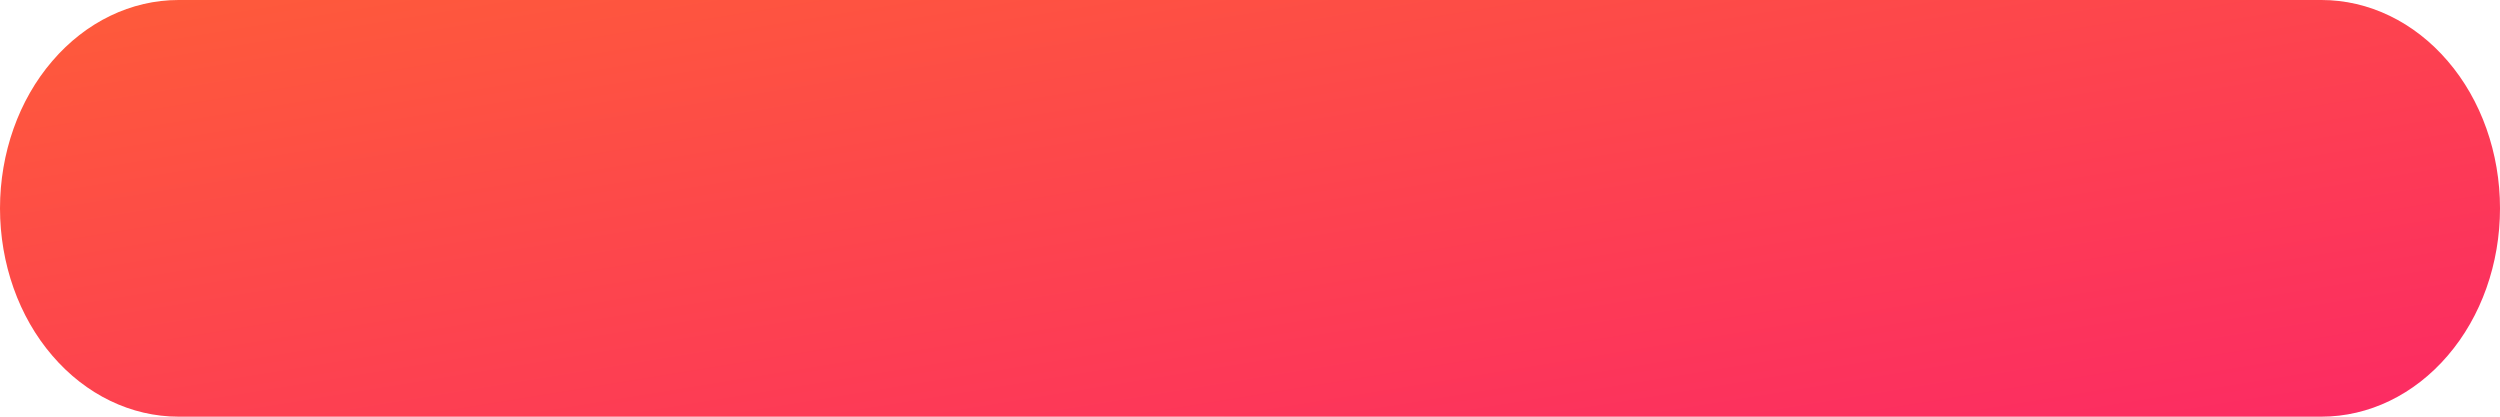 <svg width="12" height="2" viewBox="0 0 12 2" fill="none" xmlns="http://www.w3.org/2000/svg">
<path d="M11.143 2H0.857C0.63 2 0.412 1.895 0.251 1.707C0.09 1.52 0 1.265 0 1C0 0.735 0.09 0.48 0.251 0.293C0.412 0.105 0.63 0 0.857 0H11.143C11.37 0 11.588 0.105 11.749 0.293C11.91 0.48 12 0.735 12 1C12 1.265 11.91 1.52 11.749 1.707C11.588 1.895 11.37 2 11.143 2Z" fill="url(#paint0_linear_176_13690)"/>
<defs>
<linearGradient id="paint0_linear_176_13690" x1="0.258" y1="-4.97166e-08" x2="0.88" y2="3.814" gradientUnits="userSpaceOnUse">
<stop stop-color="#FE5B3A"/>
<stop offset="1" stop-color="#FC2A64"/>
</linearGradient>
</defs>
</svg>
